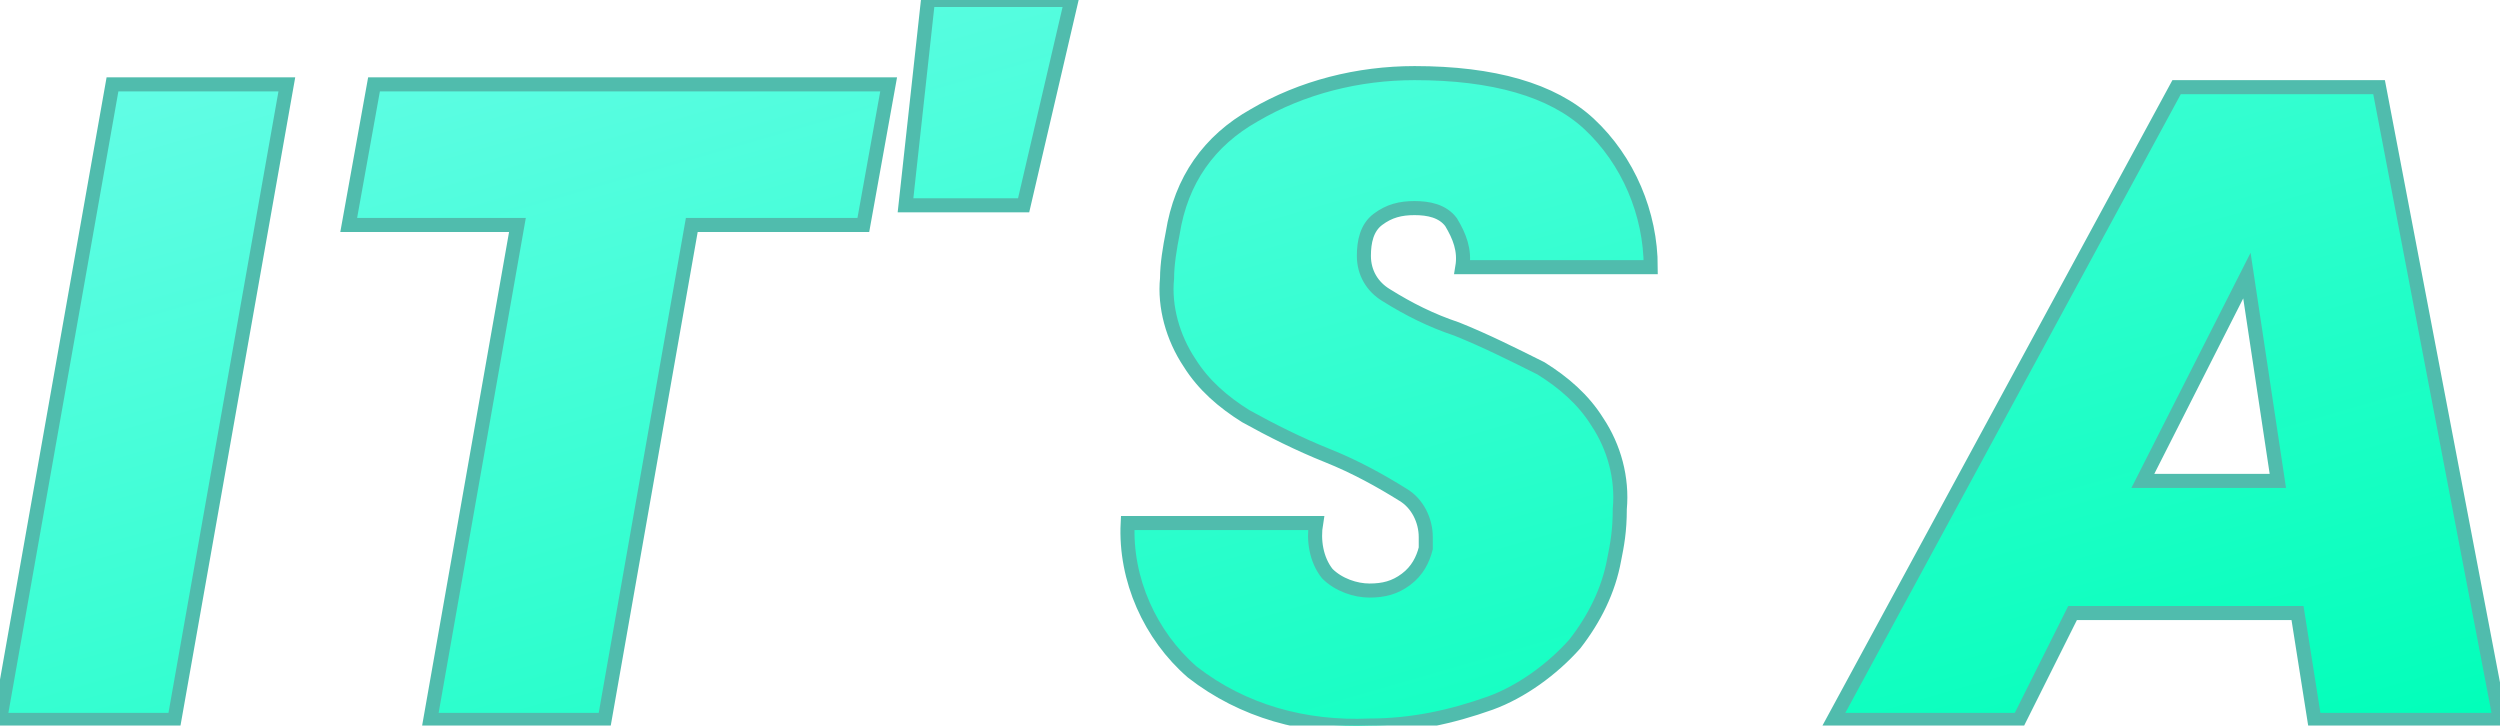 <?xml version="1.0" encoding="utf-8"?>
<!-- Generator: Adobe Illustrator 25.2.0, SVG Export Plug-In . SVG Version: 6.00 Build 0)  -->
<svg version="1.1" id="Layer_1" xmlns="http://www.w3.org/2000/svg" xmlns:xlink="http://www.w3.org/1999/xlink" x="0px" y="0px"
	 viewBox="0 0 88.9 25.8" style="enable-background:new 0 0 88.9 25.8;" xml:space="preserve">
<style type="text/css">
	.st0{fill:url(#Path_134_1_);stroke:#50BCAD;stroke-width:0.5;}
</style>
<linearGradient id="Path_134_1_" gradientUnits="userSpaceOnUse" x1="-109.089" y1="16.423" x2="-108.089" y2="15.423" gradientTransform="matrix(88.875 0 0 -25.787 9691.735 424.531)">
	<stop  offset="0" style="stop-color:#6BFDE9"/>
	<stop  offset="1" style="stop-color:#00FFB9"/>
</linearGradient>
<path id="Path_134" class="st0" d="M10.2,3l-4,22.6H0L4,3H10.2z M31.6,3l-0.9,5h-6.1l-3.1,17.6h-6.2L18.4,8h-6l0.9-5L31.6,3z
	 M38.1,0l-1.7,7.3h-4.2L33,0L38.1,0z M57.4,19.9c-0.2,1.1-0.7,2.1-1.4,3c-0.8,0.9-1.9,1.7-3,2.1c-1.4,0.5-2.8,0.8-4.3,0.8
	c-2.3,0.1-4.5-0.5-6.3-1.9c-1.5-1.3-2.4-3.3-2.3-5.3h6.7c-0.1,0.6,0,1.3,0.4,1.8c0.4,0.4,1,0.6,1.5,0.6c0.5,0,0.9-0.1,1.3-0.4
	c0.4-0.3,0.6-0.7,0.7-1.1c0-0.1,0-0.2,0-0.4c0-0.6-0.3-1.2-0.8-1.5c-0.8-0.5-1.7-1-2.7-1.4c-1-0.4-2-0.9-2.9-1.4
	c-0.8-0.5-1.5-1.1-2-1.9c-0.6-0.9-0.9-2-0.8-3c0-0.5,0.1-1.1,0.2-1.6C42,6.4,43,5,44.6,4.1c1.7-1,3.7-1.5,5.7-1.5
	c2.8,0,4.9,0.6,6.2,1.8c1.4,1.3,2.2,3.2,2.2,5.1H52c0.1-0.6-0.1-1.1-0.4-1.6c-0.3-0.4-0.8-0.5-1.3-0.5c-0.5,0-0.9,0.1-1.3,0.4
	c-0.4,0.3-0.5,0.8-0.5,1.3c0,0.6,0.3,1.1,0.8,1.4c0.8,0.5,1.6,0.9,2.5,1.2c1,0.4,2,0.9,3,1.4c0.8,0.5,1.5,1.1,2,1.9
	c0.6,0.9,0.9,2,0.8,3.1C57.6,18.9,57.5,19.4,57.4,19.9z M81.7,21.8h-8l-1.9,3.8h-6.6L77.4,3.1h7.2l4.3,22.5h-6.6L81.7,21.8z
	 M81,17.1l-1.1-7.3l-3.7,7.3H81z"/>
</svg>
